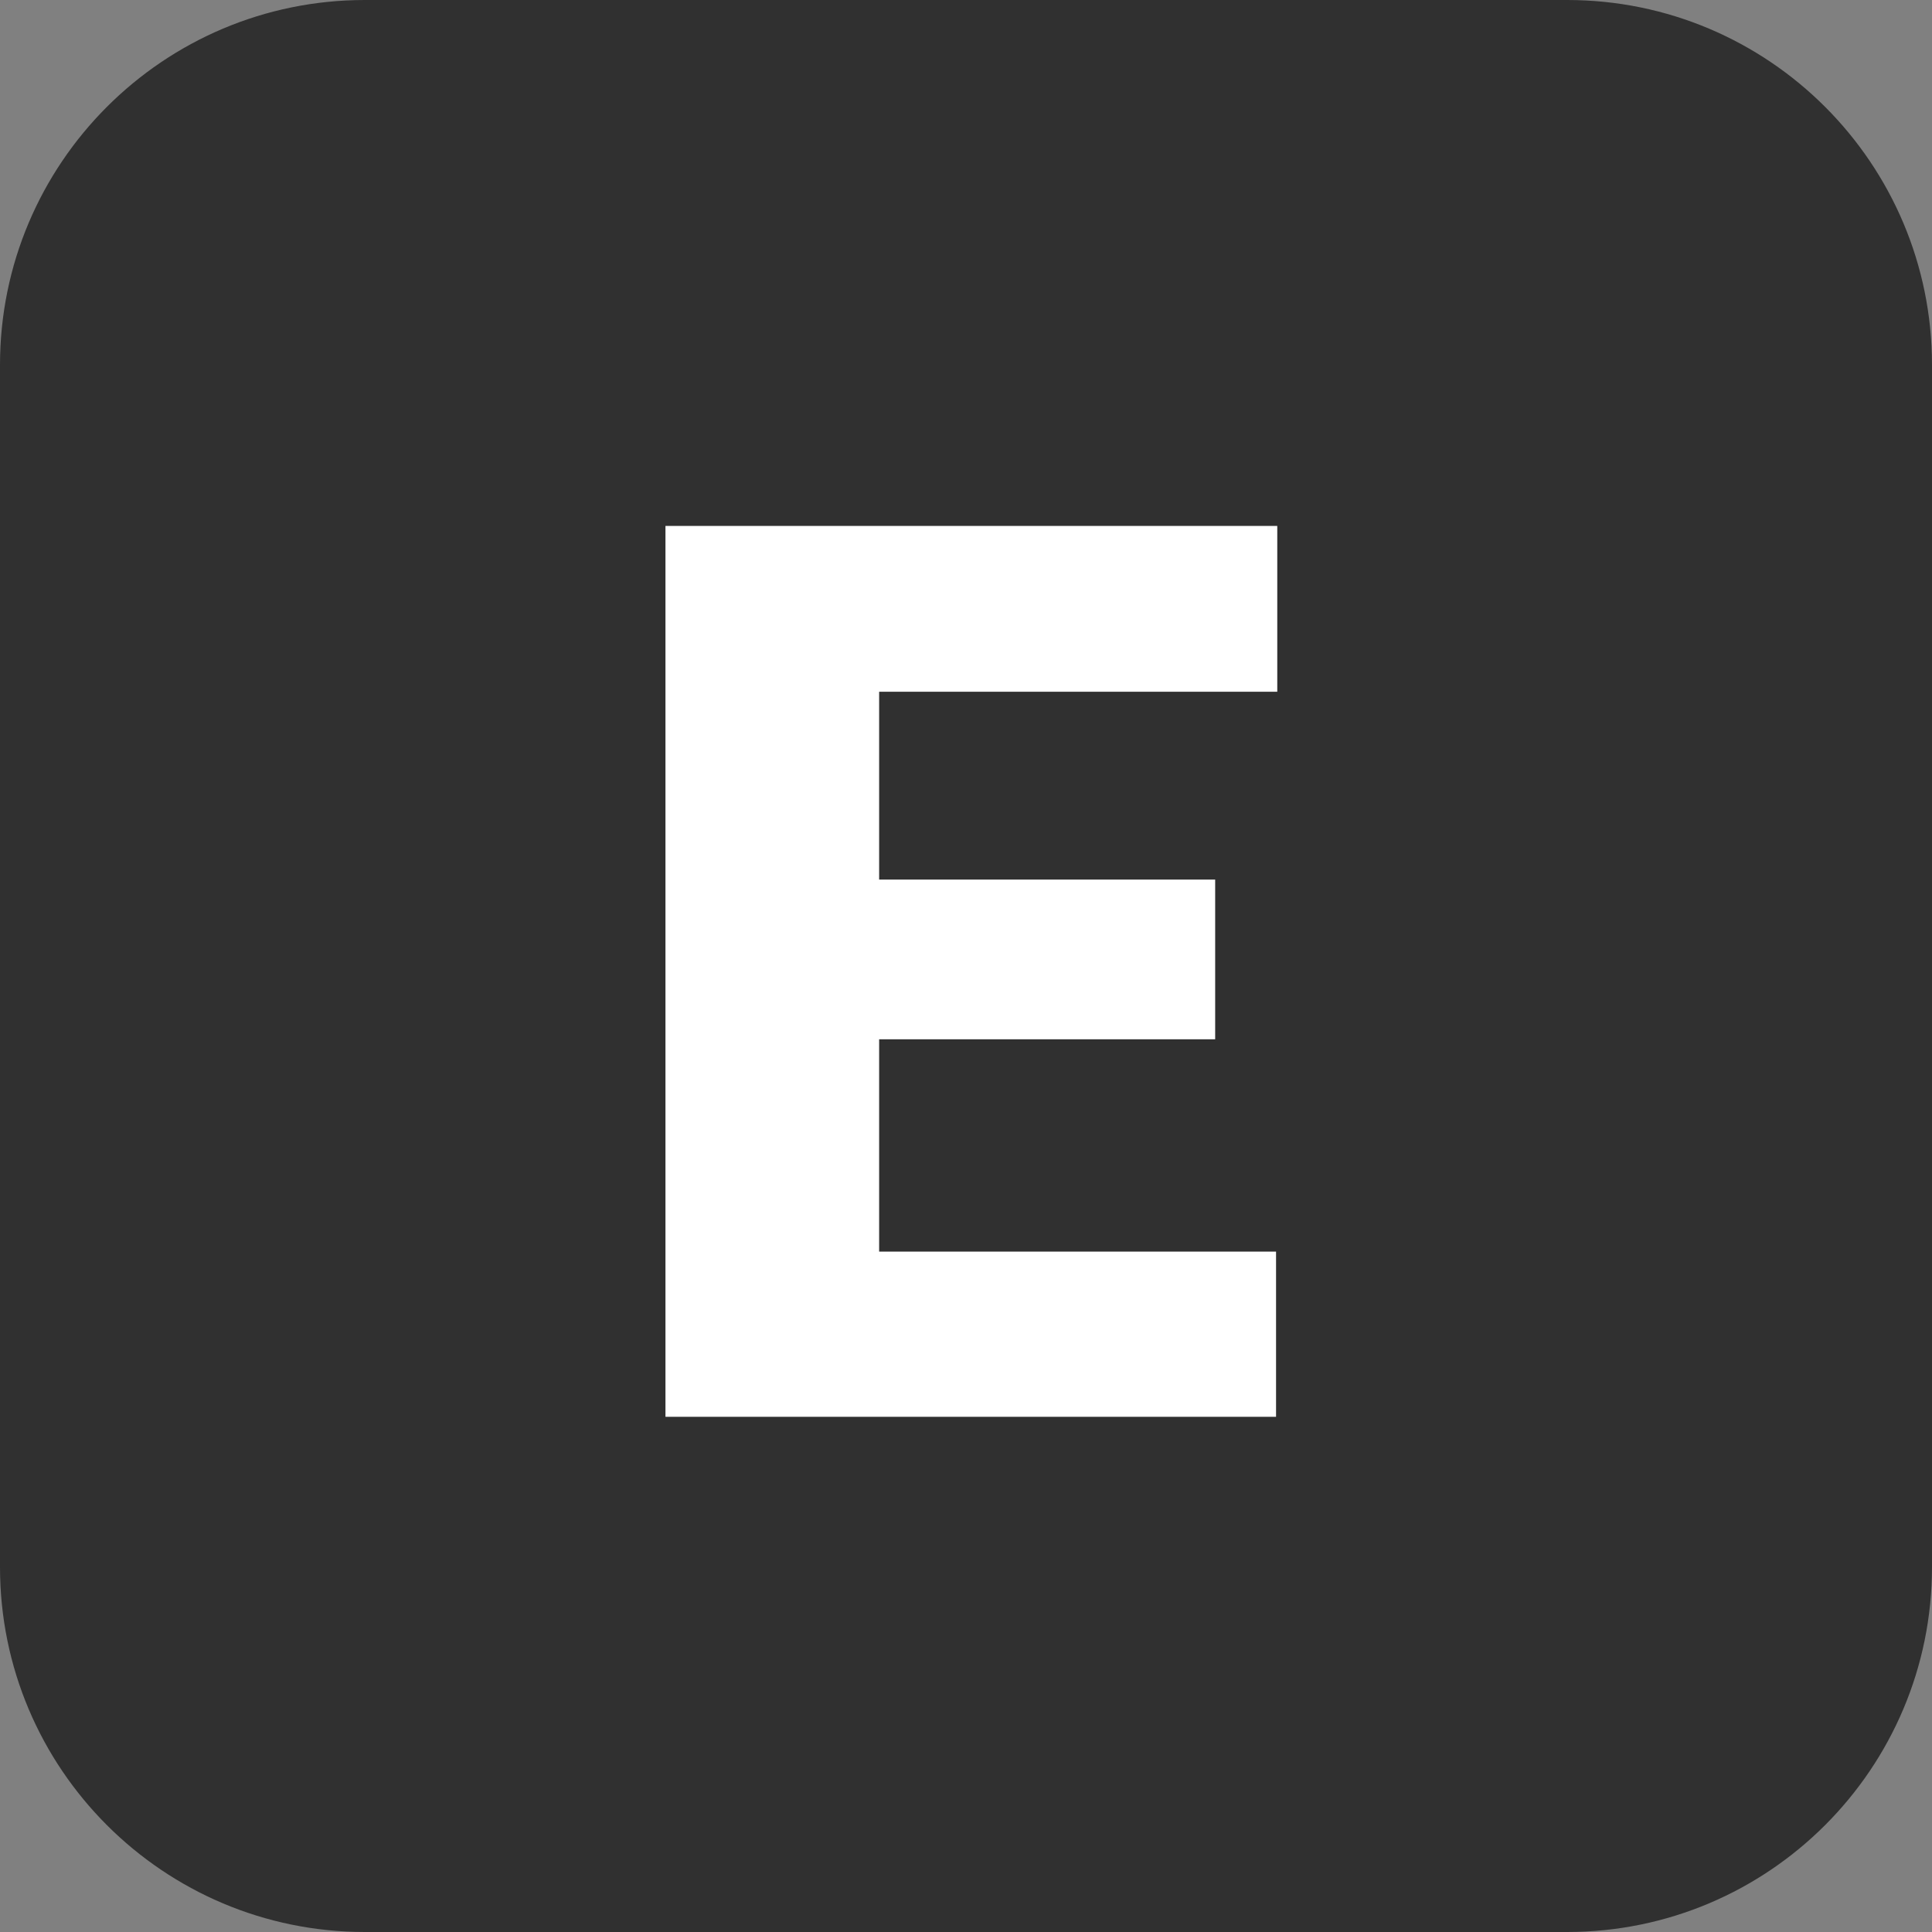 <svg width="180" height="180" viewBox="0 0 180 180" fill="none" xmlns="http://www.w3.org/2000/svg">
<rect x="0" y="0" width="180" height="180" fill="#808080" stroke="none"/>
<path d="M0 34C0 15.222 15.222 0 34 0H146C164.778 0 180 15.222 180 34V146C180 164.778 164.778 180 146 180H34C15.222 180 0 164.778 0 146V34Z" fill="#303030"/>
<path d="M113.215 96.828H81.907V116.609H118.887V132H62V49H119V64.448H81.907V81.949H113.215V96.828Z" fill="white"/>
</svg>

